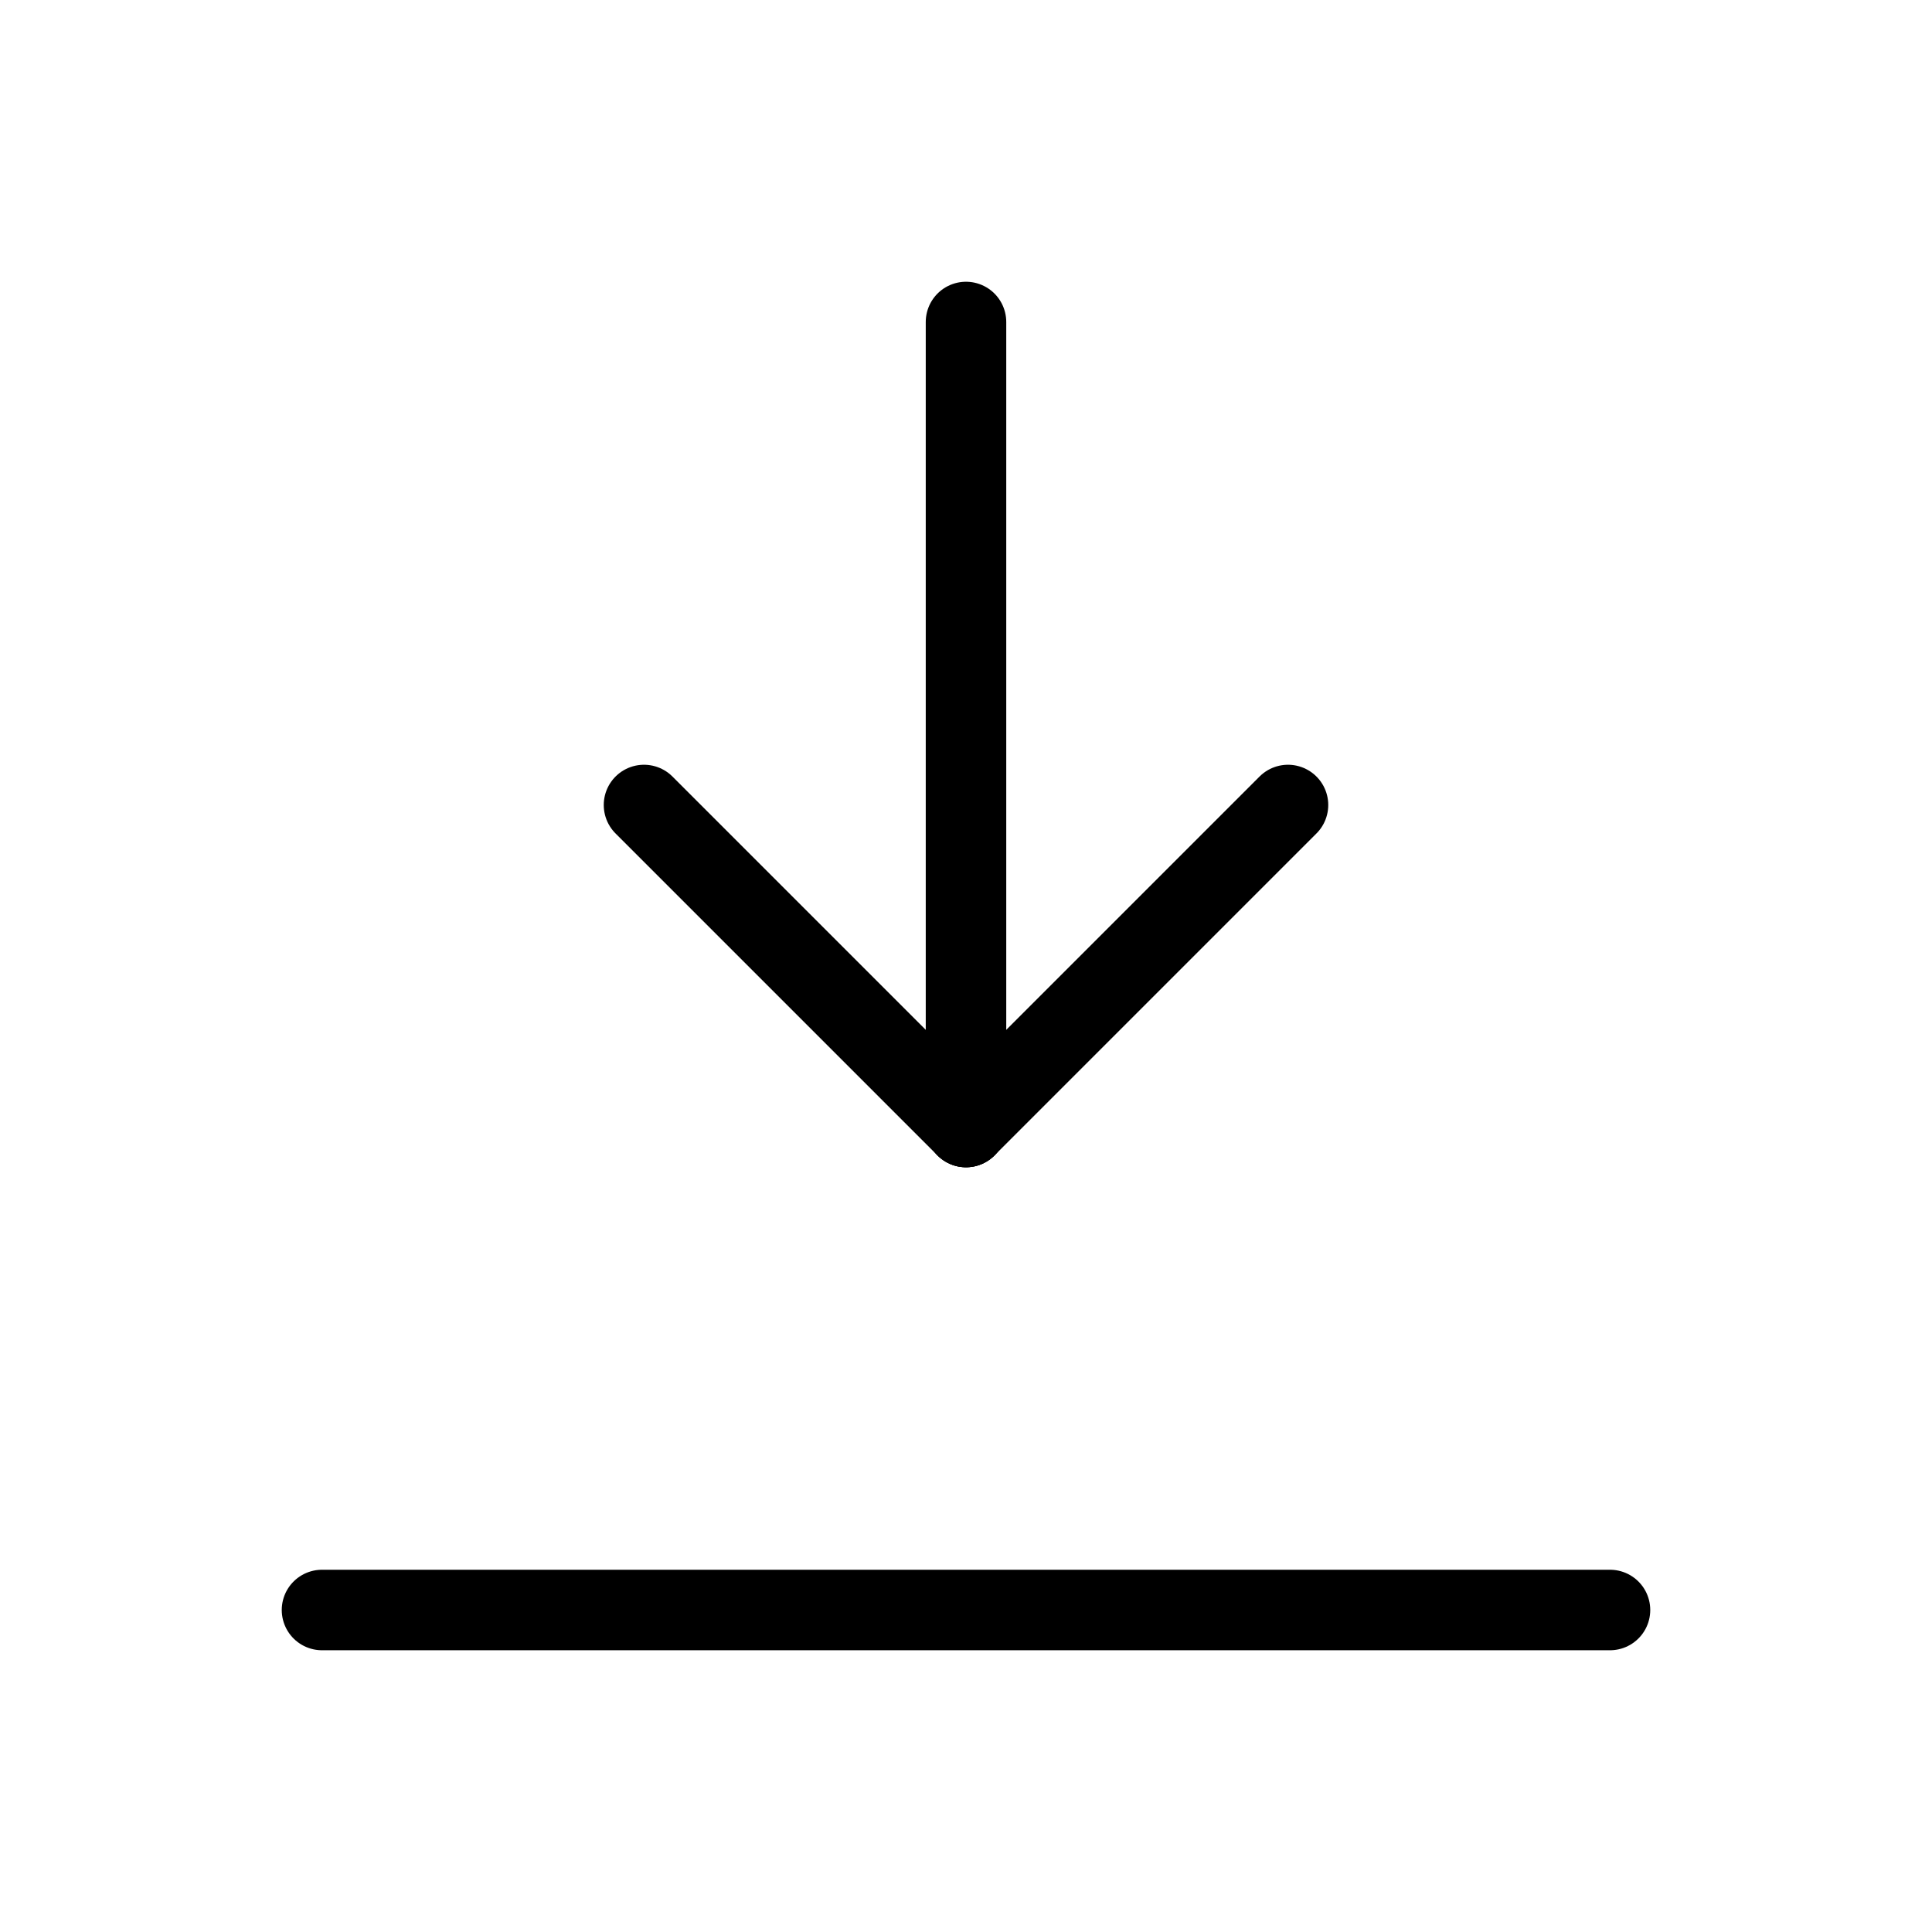 <svg xmlns="http://www.w3.org/2000/svg" viewBox="0 0 24 24" stroke-width="1" stroke="currentColor" fill="none" stroke-linecap="round" stroke-linejoin="round">
  <path stroke="none" d="M0 0h24v24H0z" fill="none"/>
  <path d="M4 20l16 0" />
  <path d="M12 14l0 -10" />
  <path d="M12 14l4 -4" />
  <path d="M12 14l-4 -4" />
</svg>


